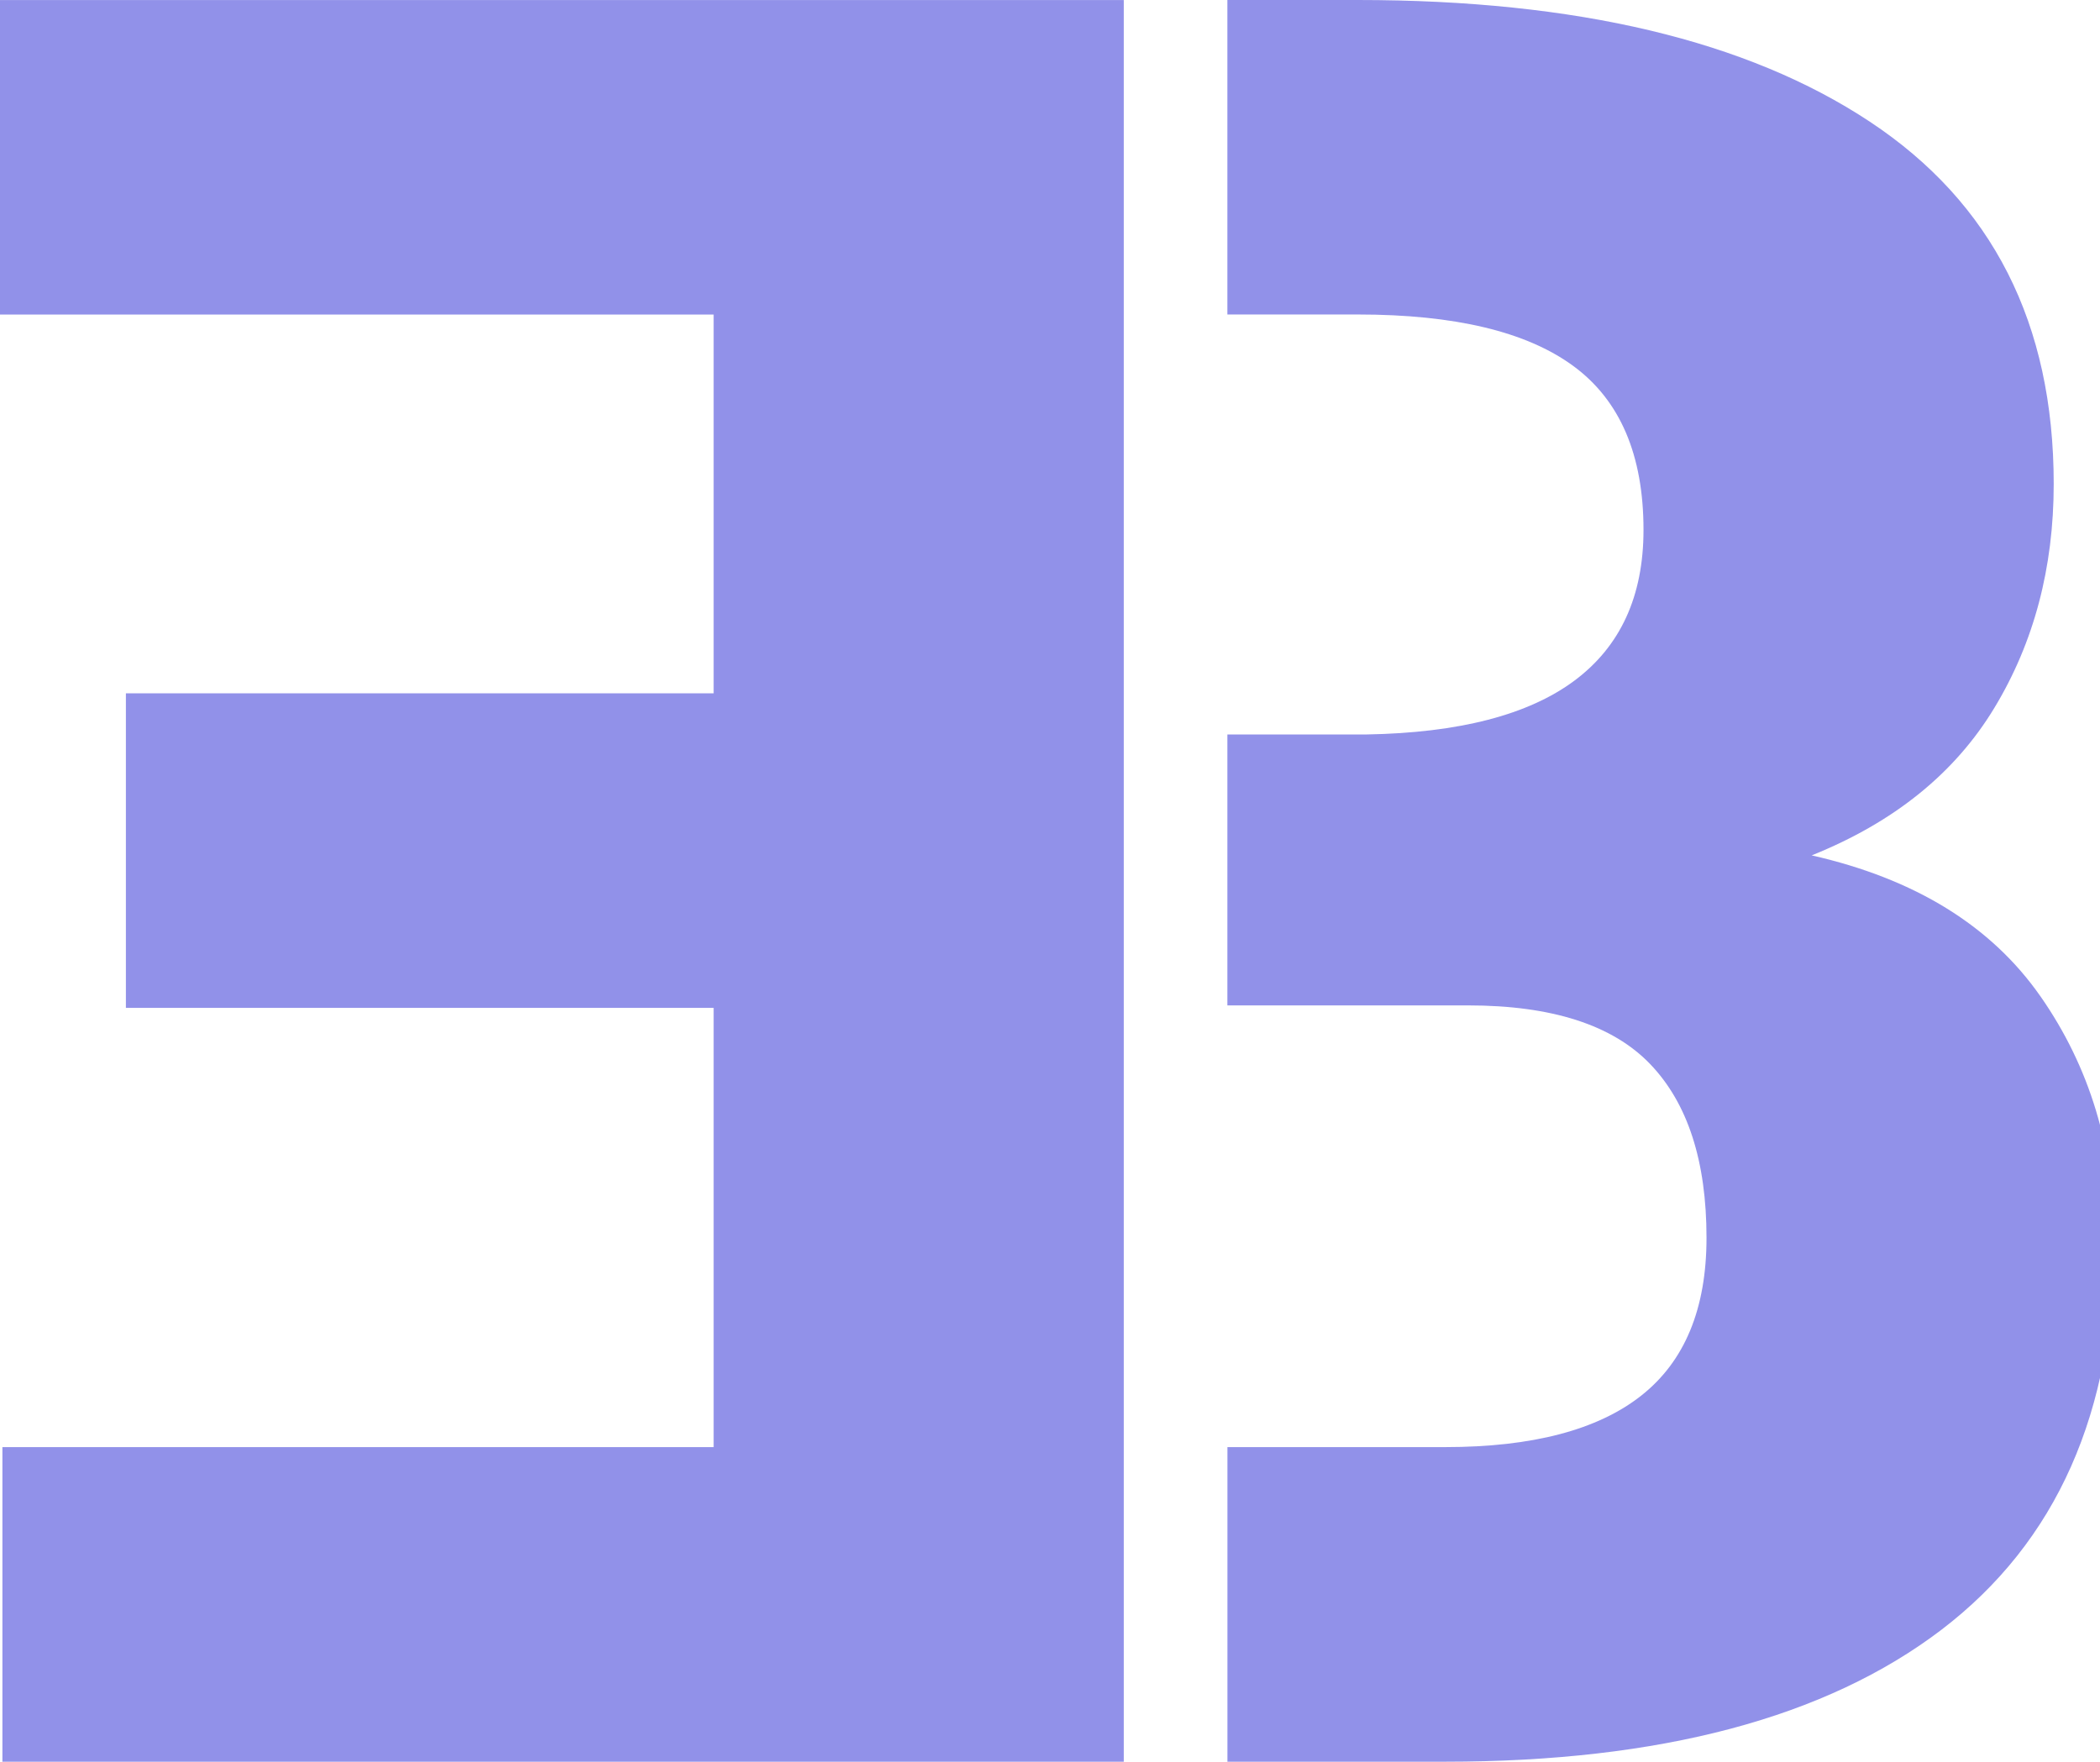 <?xml version="1.0" encoding="UTF-8" standalone="no"?>
<!-- Created with Inkscape (http://www.inkscape.org/) -->

<svg
   xmlns:dc="http://purl.org/dc/elements/1.1/"
   xmlns:cc="http://creativecommons.org/ns#"
   xmlns:rdf="http://www.w3.org/1999/02/22-rdf-syntax-ns#"
   xmlns:svg="http://www.w3.org/2000/svg"
   xmlns="http://www.w3.org/2000/svg"
   version="1.1"
   width="40.965"
   height="34.372">
  <path
      d="m 2.456,13.527 11.465,0 0,-7.39 -13.921,0 0,-6.136 21.922,0 0,34.371 -21.875,0 0,-6.138 13.874,0 0,-8.57 -11.465,0 0,-6.138 z"
      style="fill:#9191e9;fill-opacity:1;fill-rule:nonzero;stroke:none" />
  <path
      d="m 39.804,19.44 c -0.961,-1.377 -2.449,-2.295 -4.463,-2.751 1.606,-0.645 2.794,-1.604 3.564,-2.879 0.771,-1.274 1.157,-2.731 1.157,-4.367 0,-3.132 -1.196,-5.487 -3.589,-7.07 C 34.083,0.791 30.754,0 26.489,0 l -2.546,0 0,6.136 2.546,0 c 1.889,0 3.289,0.335 4.201,1.004 0.912,0.669 1.37,1.736 1.37,3.199 0,1.291 -0.449,2.27 -1.345,2.939 -0.897,0.669 -2.251,1.021 -4.061,1.052 l -2.711,0 0,5.286 4.694,0 c 1.637,0 2.821,0.383 3.553,1.145 0.733,0.764 1.099,1.894 1.099,3.389 0,1.384 -0.425,2.411 -1.274,3.08 -0.85,0.67 -2.126,1.004 -3.825,1.004 l -4.246,0 0,6.138 4.246,0 c 4.201,0 7.428,-0.859 9.679,-2.572 2.25,-1.716 3.375,-4.251 3.375,-7.603 0,-1.795 -0.479,-3.379 -1.439,-4.756"
      style="fill:#9191e9;fill-opacity:1;fill-rule:nonzero;stroke:none" />
</svg>
